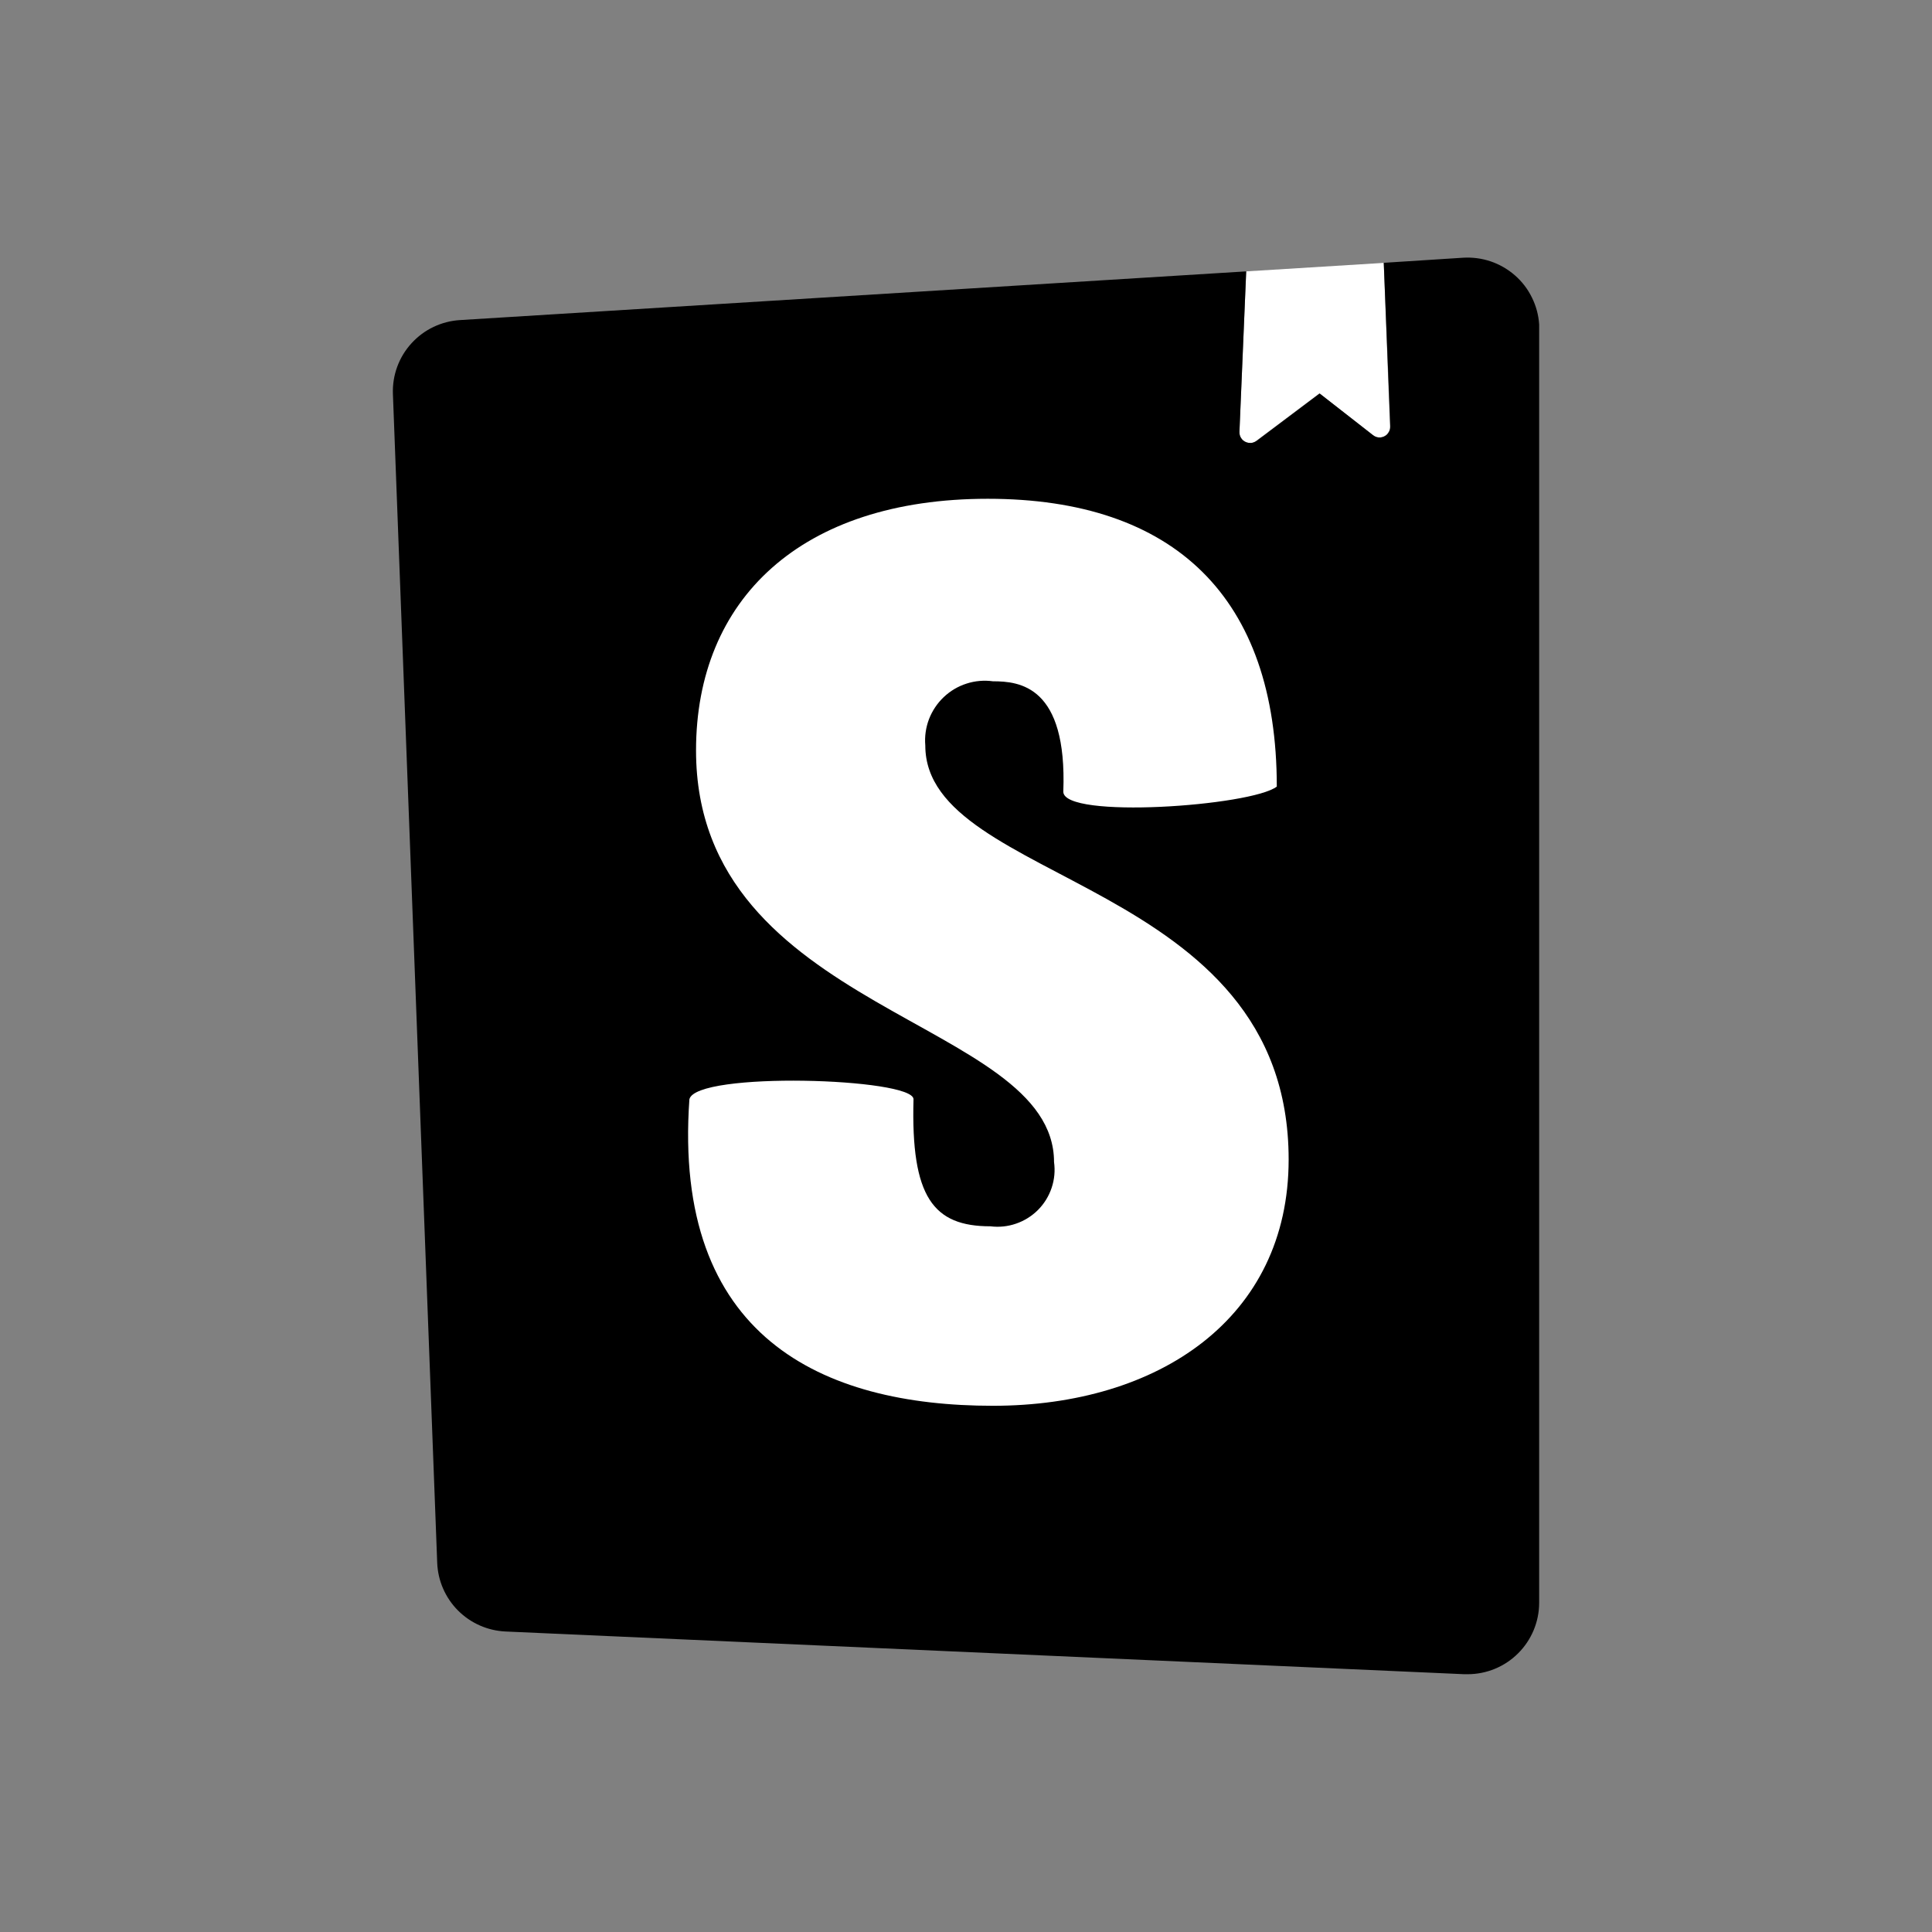<svg width="30" height="30" viewBox="0 0 30 30" fill="none" xmlns="http://www.w3.org/2000/svg">
<rect x="0" y="0" width="30" height="30" fill="#808080" stroke="none"/>
<path d="M19.246 6.706L19.351 4.214L21.487 4.082L21.583 6.619C21.585 6.66 21.572 6.7 21.546 6.731C21.532 6.749 21.515 6.763 21.496 6.773C21.476 6.784 21.455 6.79 21.433 6.793C21.411 6.795 21.389 6.792 21.368 6.786C21.347 6.779 21.327 6.768 21.311 6.754L20.486 6.11L19.509 6.844C19.492 6.857 19.472 6.867 19.451 6.873C19.429 6.879 19.407 6.88 19.385 6.877C19.363 6.874 19.342 6.867 19.323 6.856C19.304 6.845 19.287 6.83 19.274 6.812C19.253 6.781 19.243 6.744 19.246 6.706Z" fill="white"/>
<path d="M19.351 4.213L19.246 6.706C19.245 6.744 19.256 6.782 19.28 6.812C19.293 6.83 19.31 6.845 19.329 6.856C19.348 6.867 19.369 6.874 19.391 6.877C19.413 6.88 19.435 6.879 19.457 6.873C19.478 6.867 19.498 6.857 19.516 6.844L20.492 6.11L21.317 6.754C21.334 6.768 21.353 6.779 21.374 6.786C21.395 6.792 21.418 6.795 21.439 6.793C21.461 6.79 21.483 6.784 21.502 6.773C21.522 6.763 21.539 6.749 21.552 6.731C21.578 6.7 21.591 6.66 21.589 6.619L21.487 4.081L22.717 4.002C22.863 3.993 23.009 4.012 23.148 4.059C23.286 4.106 23.414 4.18 23.524 4.276C23.634 4.372 23.724 4.489 23.788 4.621C23.853 4.752 23.891 4.894 23.9 5.04C23.9 5.063 23.9 5.085 23.9 5.108V24.891C23.899 25.185 23.781 25.466 23.573 25.673C23.365 25.881 23.083 25.997 22.789 25.997H22.737L7.853 25.334C7.574 25.322 7.31 25.206 7.113 25.009C6.916 24.812 6.8 24.547 6.789 24.269L6.101 6.115C6.091 5.826 6.194 5.544 6.39 5.33C6.585 5.116 6.856 4.987 7.145 4.97L19.35 4.214L19.351 4.213Z" fill="black"/>
<path d="M16.511 12.293C16.511 12.723 19.433 12.517 19.826 12.214C19.826 9.284 18.241 7.745 15.338 7.745C12.434 7.745 10.808 9.308 10.808 11.653C10.808 15.738 16.367 15.817 16.367 18.044C16.386 18.179 16.373 18.316 16.33 18.444C16.287 18.573 16.215 18.69 16.119 18.787C16.023 18.883 15.907 18.956 15.779 19C15.65 19.045 15.514 19.059 15.379 19.042C14.494 19.042 14.143 18.593 14.185 17.069C14.185 16.738 10.807 16.634 10.705 17.069C10.443 20.761 12.764 21.829 15.418 21.829C17.992 21.829 20.01 20.468 20.01 18.005C20.01 13.627 14.368 13.745 14.368 11.576C14.356 11.437 14.376 11.298 14.425 11.168C14.475 11.038 14.553 10.921 14.654 10.825C14.755 10.729 14.876 10.657 15.008 10.615C15.14 10.572 15.281 10.56 15.418 10.579C15.832 10.579 16.573 10.651 16.511 12.293Z" fill="white"/>
</svg>
